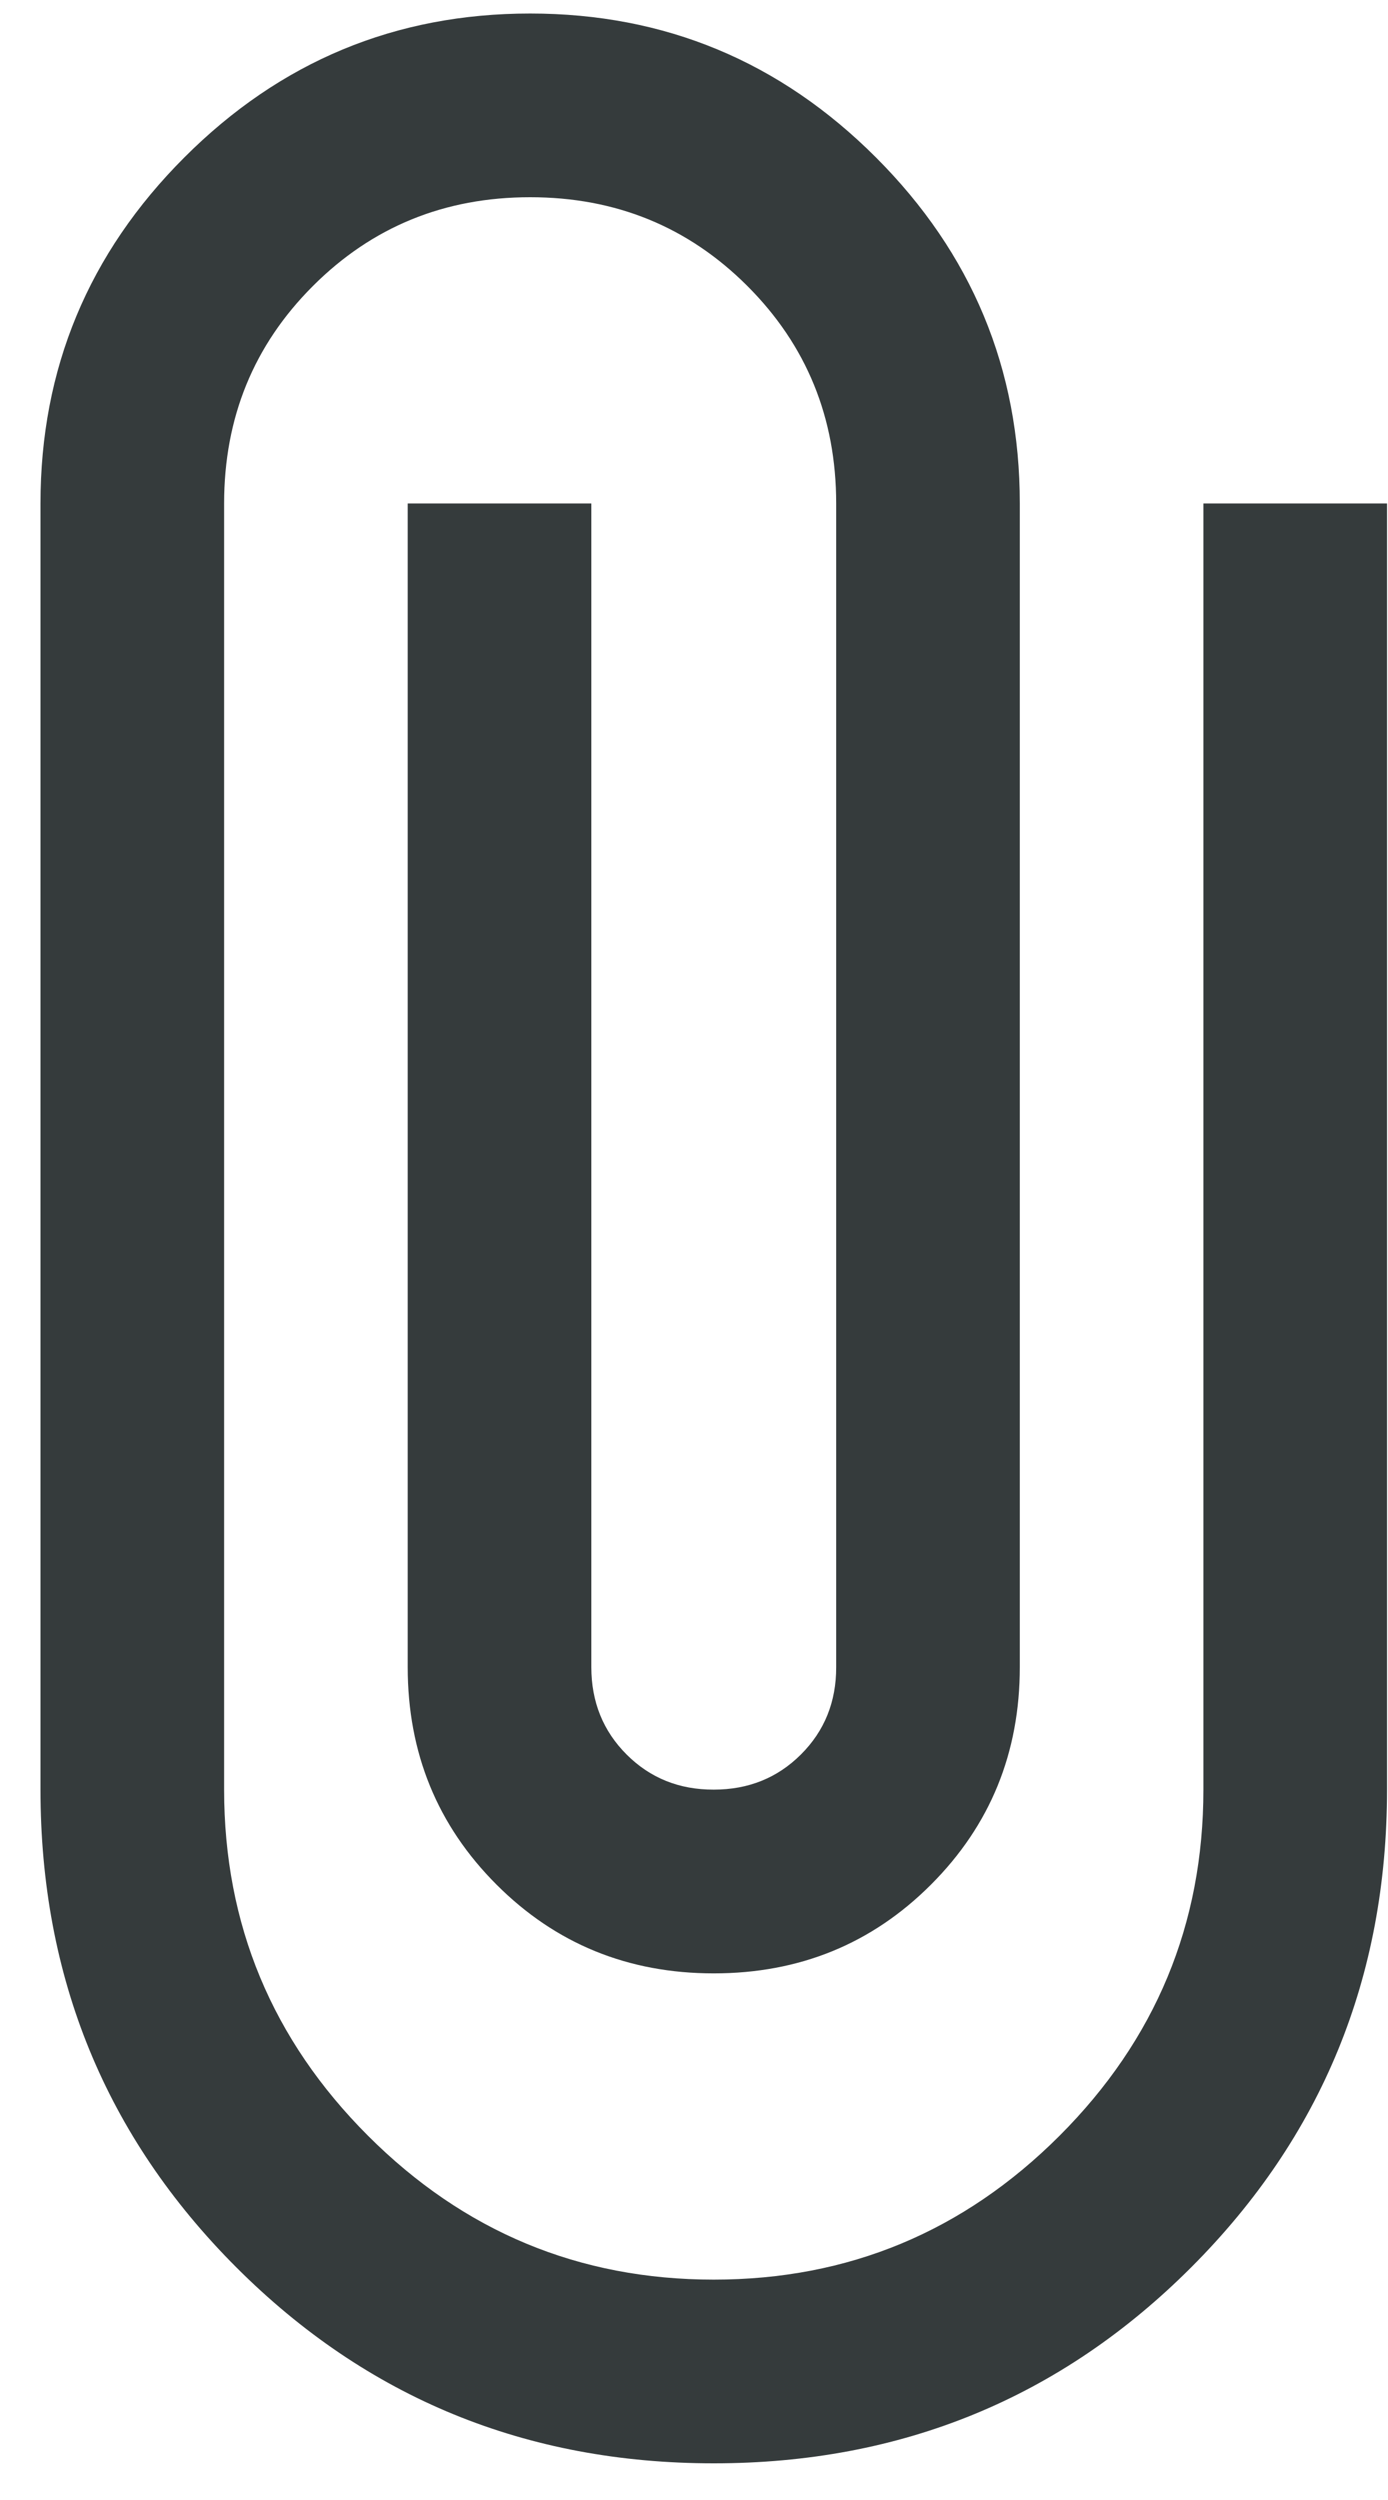 <svg width="30" height="54" viewBox="0 0 30 54" fill="none" xmlns="http://www.w3.org/2000/svg">
<path d="M15.427 53.208C11.37 53.208 7.931 51.797 5.108 48.975C2.286 46.153 0.875 42.713 0.875 38.656V10.875C0.875 7.965 1.911 5.473 3.984 3.401C6.056 1.328 8.548 0.292 11.458 0.292C14.369 0.292 16.86 1.328 18.933 3.401C21.005 5.473 22.042 7.965 22.042 10.875V36.01C22.042 37.862 21.402 39.428 20.123 40.707C18.845 41.986 17.279 42.625 15.427 42.625C13.575 42.625 12.009 41.986 10.731 40.707C9.452 39.428 8.812 37.862 8.812 36.01V10.875H12.781V36.01C12.781 36.76 13.035 37.389 13.543 37.897C14.051 38.405 14.679 38.658 15.427 38.656C16.177 38.656 16.806 38.402 17.314 37.894C17.822 37.386 18.075 36.758 18.073 36.01V10.875C18.073 9.023 17.433 7.457 16.155 6.179C14.876 4.9 13.31 4.26 11.458 4.26C9.606 4.26 8.041 4.9 6.762 6.179C5.483 7.457 4.844 9.023 4.844 10.875V38.656C4.844 41.567 5.88 44.058 7.953 46.131C10.025 48.203 12.517 49.24 15.427 49.24C18.337 49.24 20.829 48.203 22.902 46.131C24.974 44.058 26.01 41.567 26.01 38.656V10.875H29.979V38.656C29.979 42.713 28.568 46.153 25.746 48.975C22.924 51.797 19.484 53.208 15.427 53.208Z" fill="#353B3C"/>
</svg>

